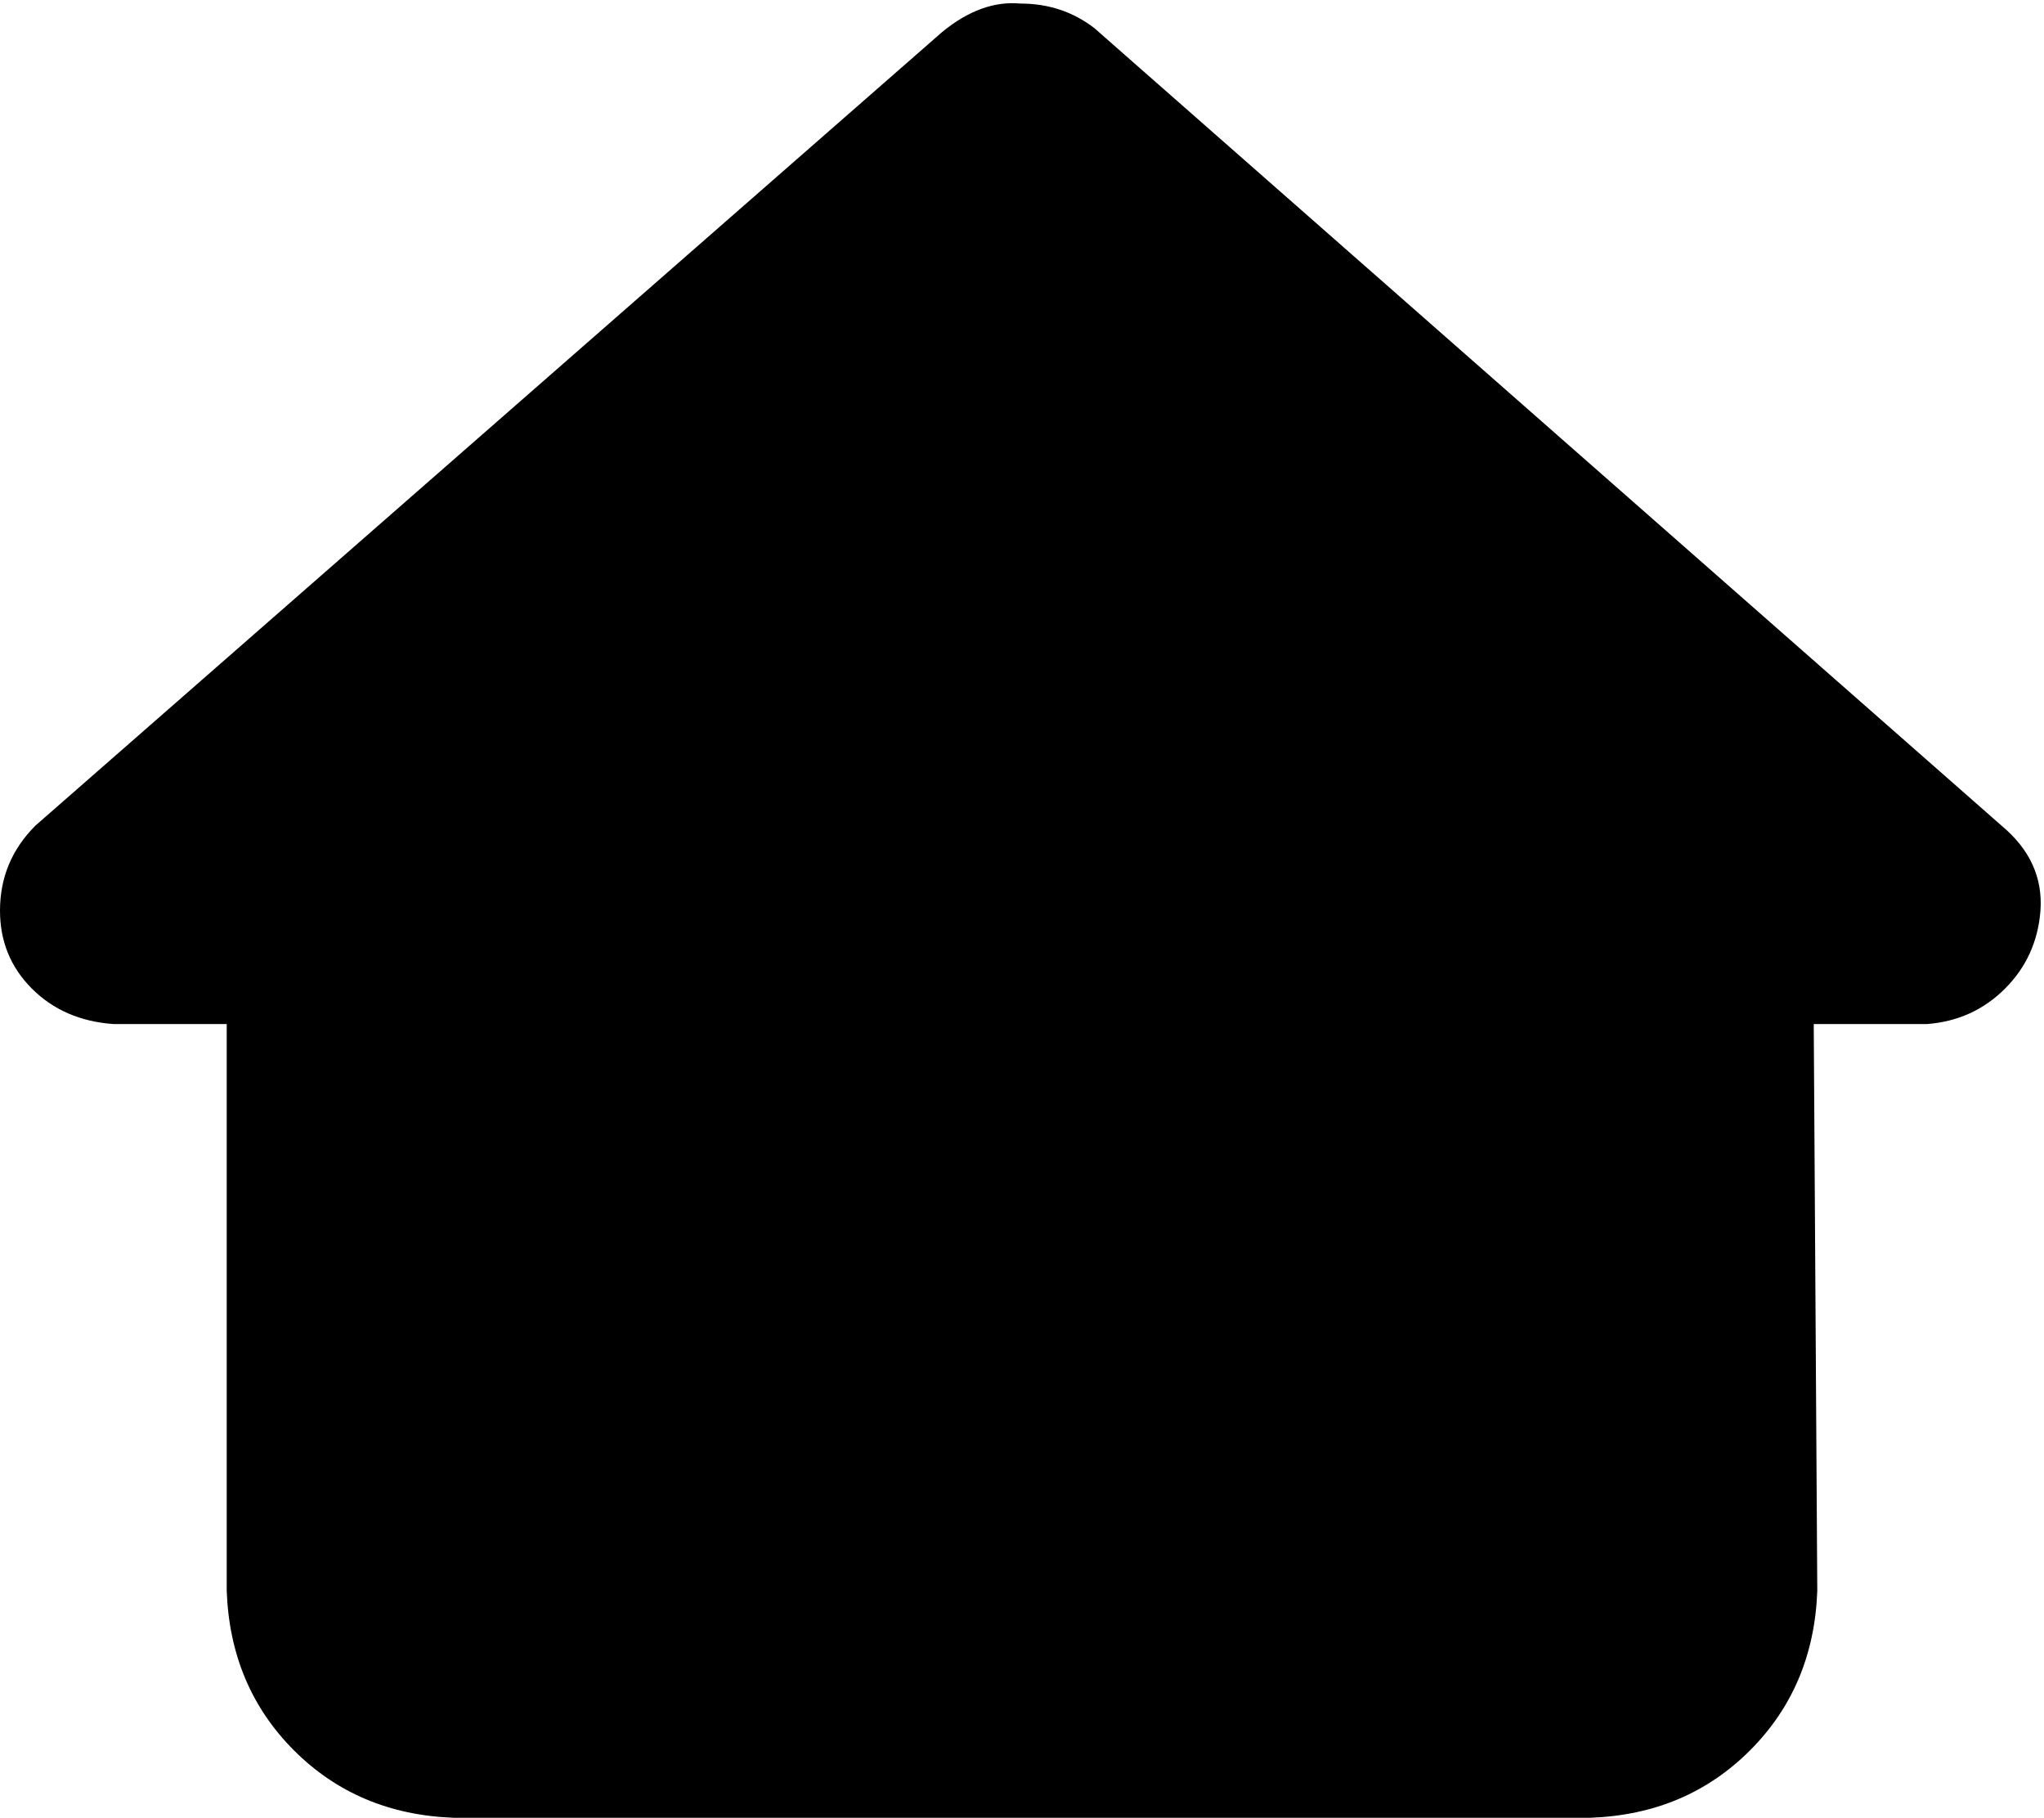<svg xmlns="http://www.w3.org/2000/svg" viewBox="0 0 577 513">
    <path d="M 576 257 Q 575 270 566 279 L 566 279 Q 557 288 544 289 L 512 289 L 513 449 Q 512 476 494 494 Q 476 512 449 513 L 128 513 Q 101 512 83 494 Q 65 476 64 449 L 64 289 L 32 289 Q 18 288 9 279 Q 0 270 0 257 Q 0 243 10 233 L 266 9 Q 277 0 288 1 Q 300 1 309 8 L 565 233 Q 577 243 576 257 L 576 257 Z"/>
</svg>
